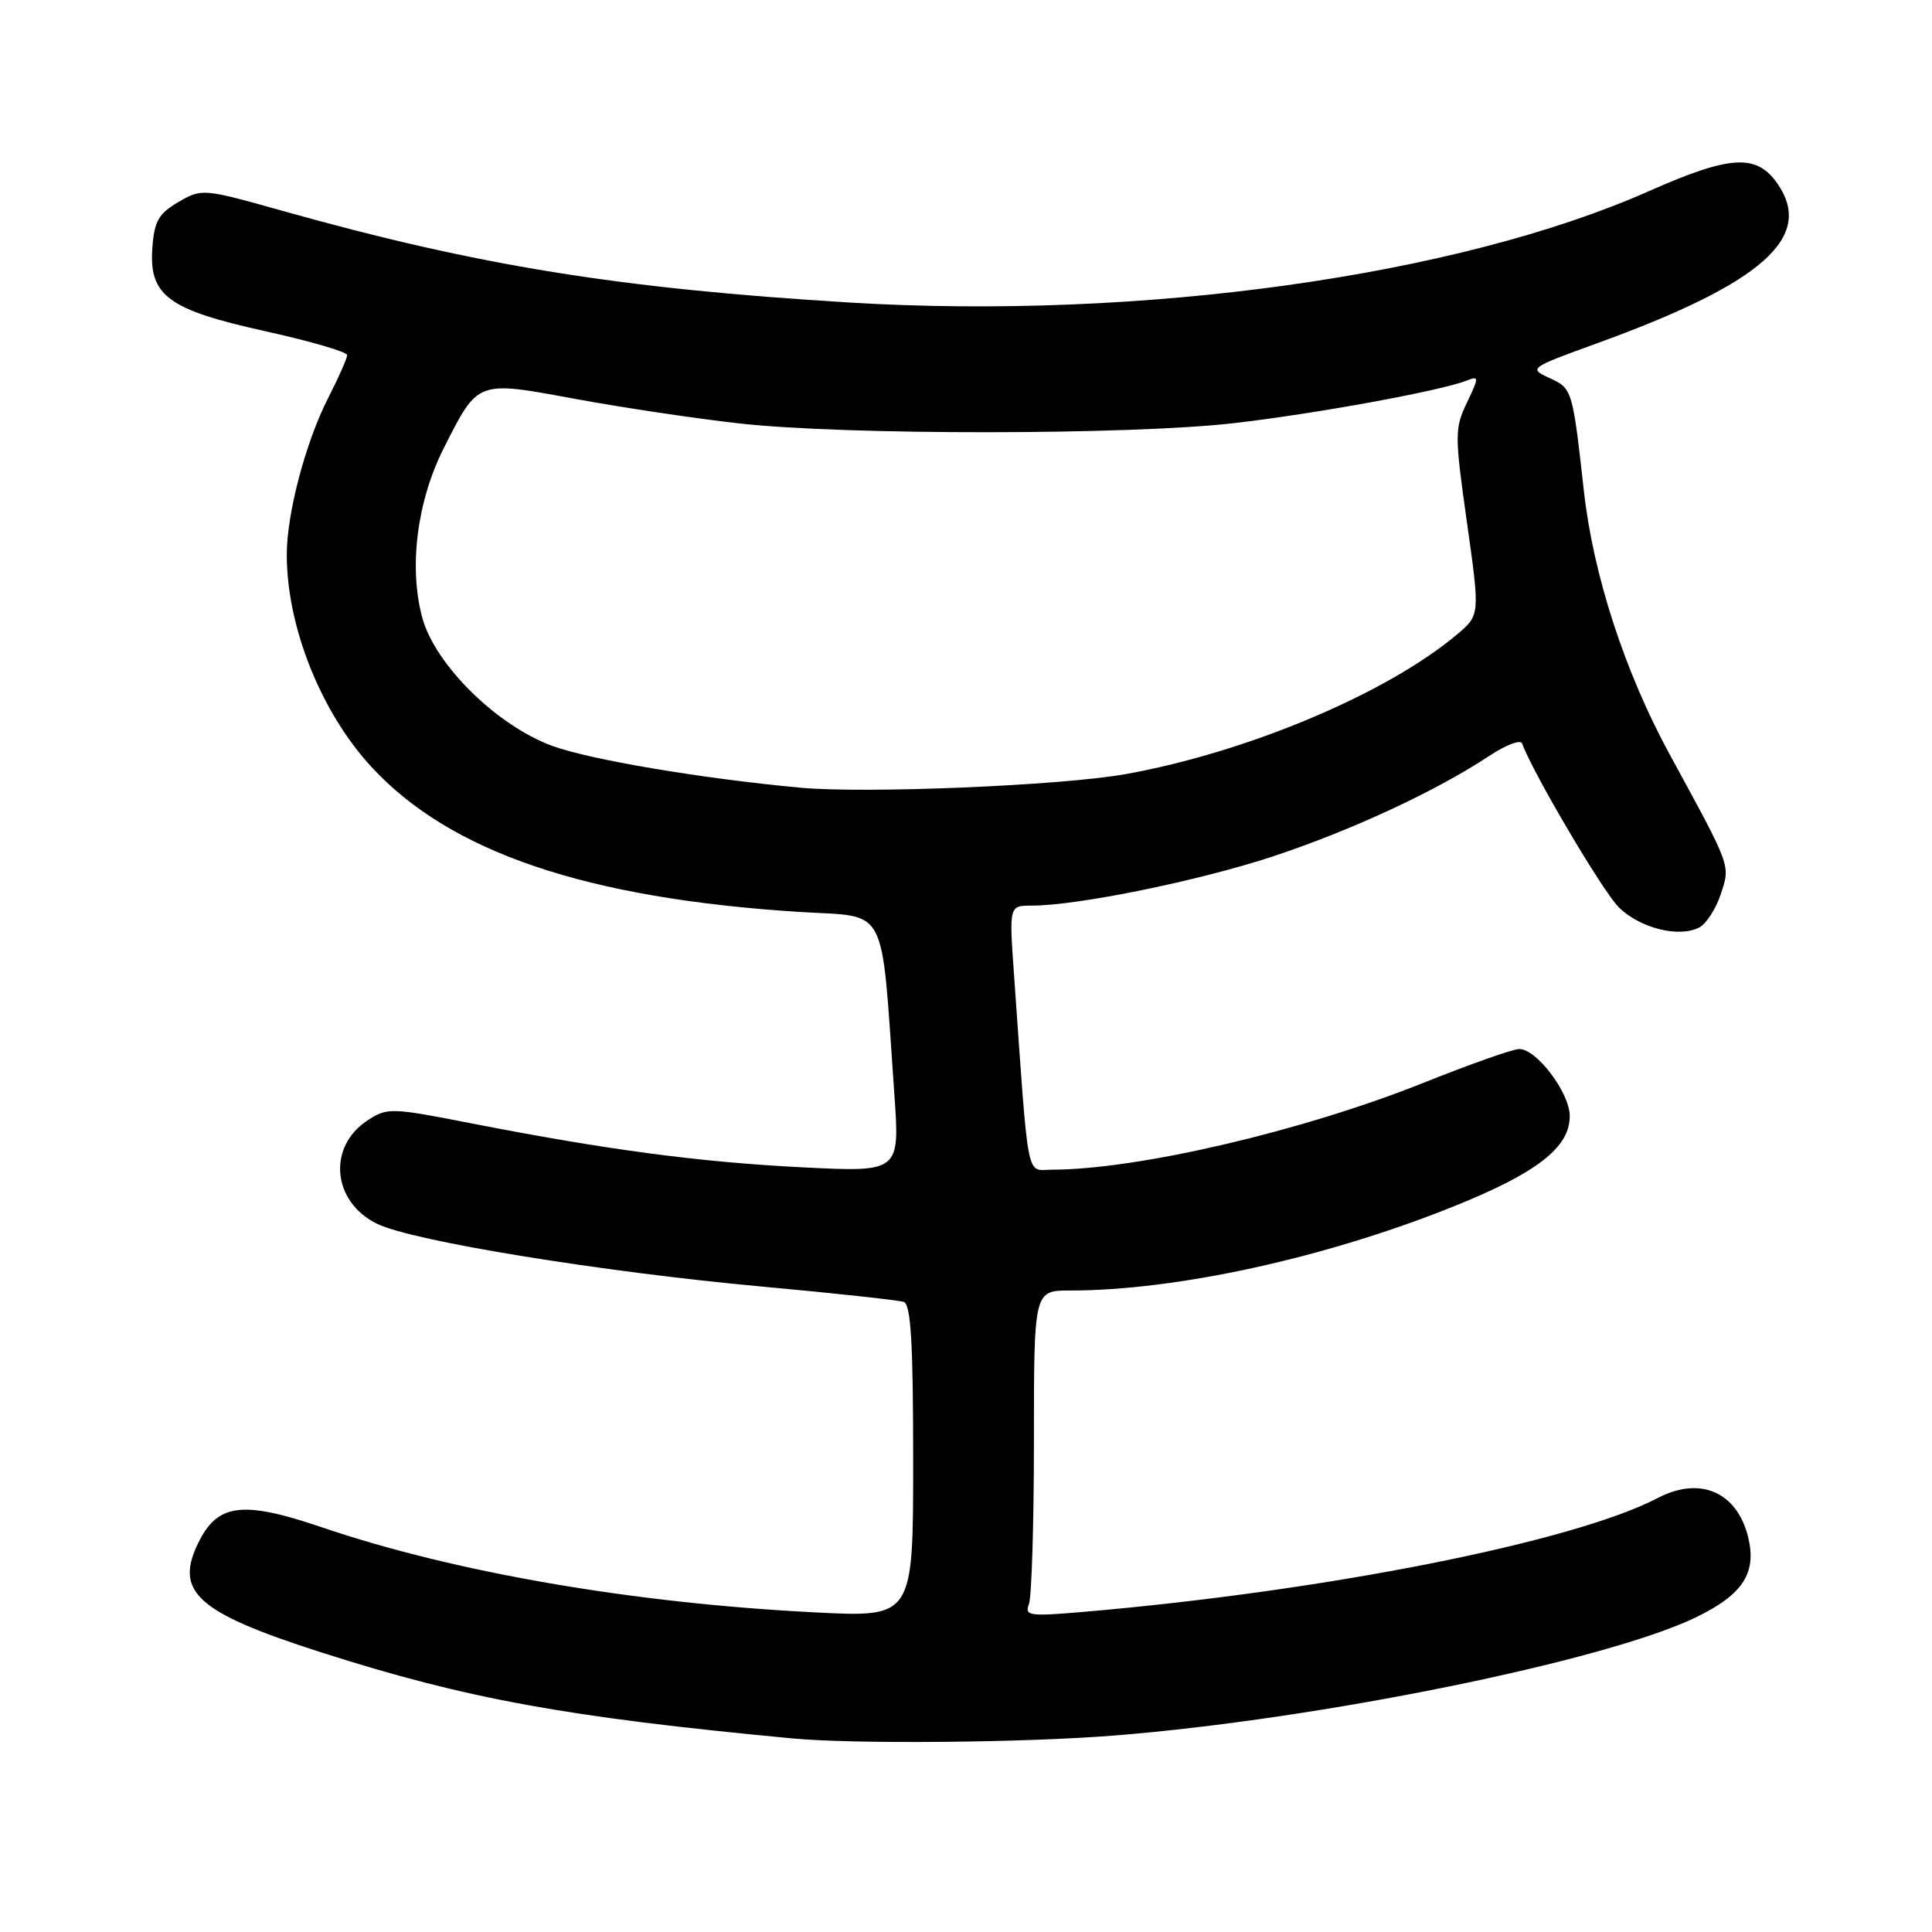 <?xml version="1.0" encoding="UTF-8" standalone="no"?>
<!DOCTYPE svg PUBLIC "-//W3C//DTD SVG 1.1//EN" "http://www.w3.org/Graphics/SVG/1.1/DTD/svg11.dtd" >
<svg xmlns="http://www.w3.org/2000/svg" xmlns:xlink="http://www.w3.org/1999/xlink" version="1.1" viewBox="0 0 256 256">
 <g >
 <path fill="currentColor"
d=" M 147.60 229.97 C 174.75 227.82 212.79 220.08 224.73 214.30 C 230.97 211.27 232.82 208.40 231.62 203.61 C 230.13 197.67 225.25 195.58 219.67 198.49 C 208.49 204.32 175.72 210.82 143.59 213.58 C 136.38 214.20 135.74 214.11 136.34 212.55 C 136.70 211.61 137.00 201.87 137.00 190.92 C 137.00 171.00 137.00 171.00 141.78 171.00 C 155.88 171.00 175.54 166.70 192.48 159.91 C 203.65 155.43 208.00 152.06 208.00 147.89 C 208.00 144.81 203.62 139.00 201.31 139.00 C 200.48 139.00 194.73 141.03 188.54 143.51 C 172.62 149.87 150.81 154.97 139.39 154.99 C 135.91 155.00 136.35 157.24 134.37 129.25 C 133.71 120.00 133.71 120.00 136.68 120.00 C 142.78 120.00 158.84 116.72 168.66 113.48 C 179.09 110.03 190.27 104.83 197.34 100.16 C 199.54 98.70 201.49 97.96 201.69 98.51 C 202.97 102.17 212.33 118.05 214.46 120.18 C 217.25 122.98 222.47 124.30 225.17 122.89 C 226.09 122.41 227.37 120.42 228.01 118.48 C 229.29 114.58 229.47 115.07 221.26 100.00 C 215.32 89.10 211.13 76.27 209.88 65.12 C 208.36 51.52 208.35 51.48 205.27 50.07 C 202.55 48.82 202.65 48.74 211.56 45.51 C 233.55 37.54 240.47 31.41 235.50 24.30 C 232.73 20.34 229.26 20.56 218.46 25.34 C 193.10 36.58 151.18 42.42 112.63 40.09 C 82.01 38.23 63.37 35.22 37.36 27.92 C 26.91 24.98 26.74 24.97 23.64 26.77 C 21.03 28.29 20.45 29.30 20.19 32.79 C 19.72 39.18 22.24 41.04 35.25 43.91 C 41.16 45.22 46.00 46.63 46.00 47.05 C 46.00 47.47 44.89 49.99 43.52 52.66 C 40.50 58.57 38.00 68.00 38.00 73.50 C 38.00 83.03 42.51 94.35 49.21 101.61 C 59.65 112.94 77.69 119.05 106.00 120.84 C 117.84 121.58 116.70 119.39 118.50 144.91 C 119.24 155.32 119.24 155.32 106.37 154.68 C 92.69 153.99 80.39 152.36 62.46 148.85 C 51.81 146.76 51.32 146.75 48.70 148.46 C 43.33 151.98 44.03 159.30 50.01 162.18 C 54.75 164.47 79.72 168.53 101.00 170.48 C 110.62 171.36 119.06 172.28 119.75 172.51 C 120.70 172.83 121.00 177.97 121.00 193.62 C 121.00 214.31 121.00 214.31 108.03 213.65 C 83.85 212.43 60.20 208.35 42.57 202.35 C 32.33 198.87 28.97 199.23 26.46 204.07 C 22.94 210.89 25.90 213.61 42.63 218.97 C 61.87 225.12 75.01 227.52 105.00 230.35 C 113.19 231.12 135.66 230.92 147.60 229.97 Z  M 106.00 104.37 C 92.82 103.14 78.17 100.66 73.16 98.83 C 65.80 96.12 57.63 88.06 55.95 81.83 C 54.15 75.16 55.25 66.43 58.78 59.43 C 63.38 50.33 63.10 50.43 76.24 52.86 C 82.43 54.00 92.22 55.47 98.00 56.11 C 111.98 57.68 149.77 57.65 163.50 56.07 C 174.27 54.83 190.74 51.82 194.29 50.45 C 196.01 49.78 196.01 49.91 194.37 53.36 C 192.74 56.77 192.74 57.63 194.38 69.23 C 196.11 81.50 196.11 81.50 193.06 84.07 C 183.76 91.90 165.26 99.69 149.12 102.58 C 140.58 104.10 114.66 105.18 106.00 104.37 Z "/>
</g>
</svg>